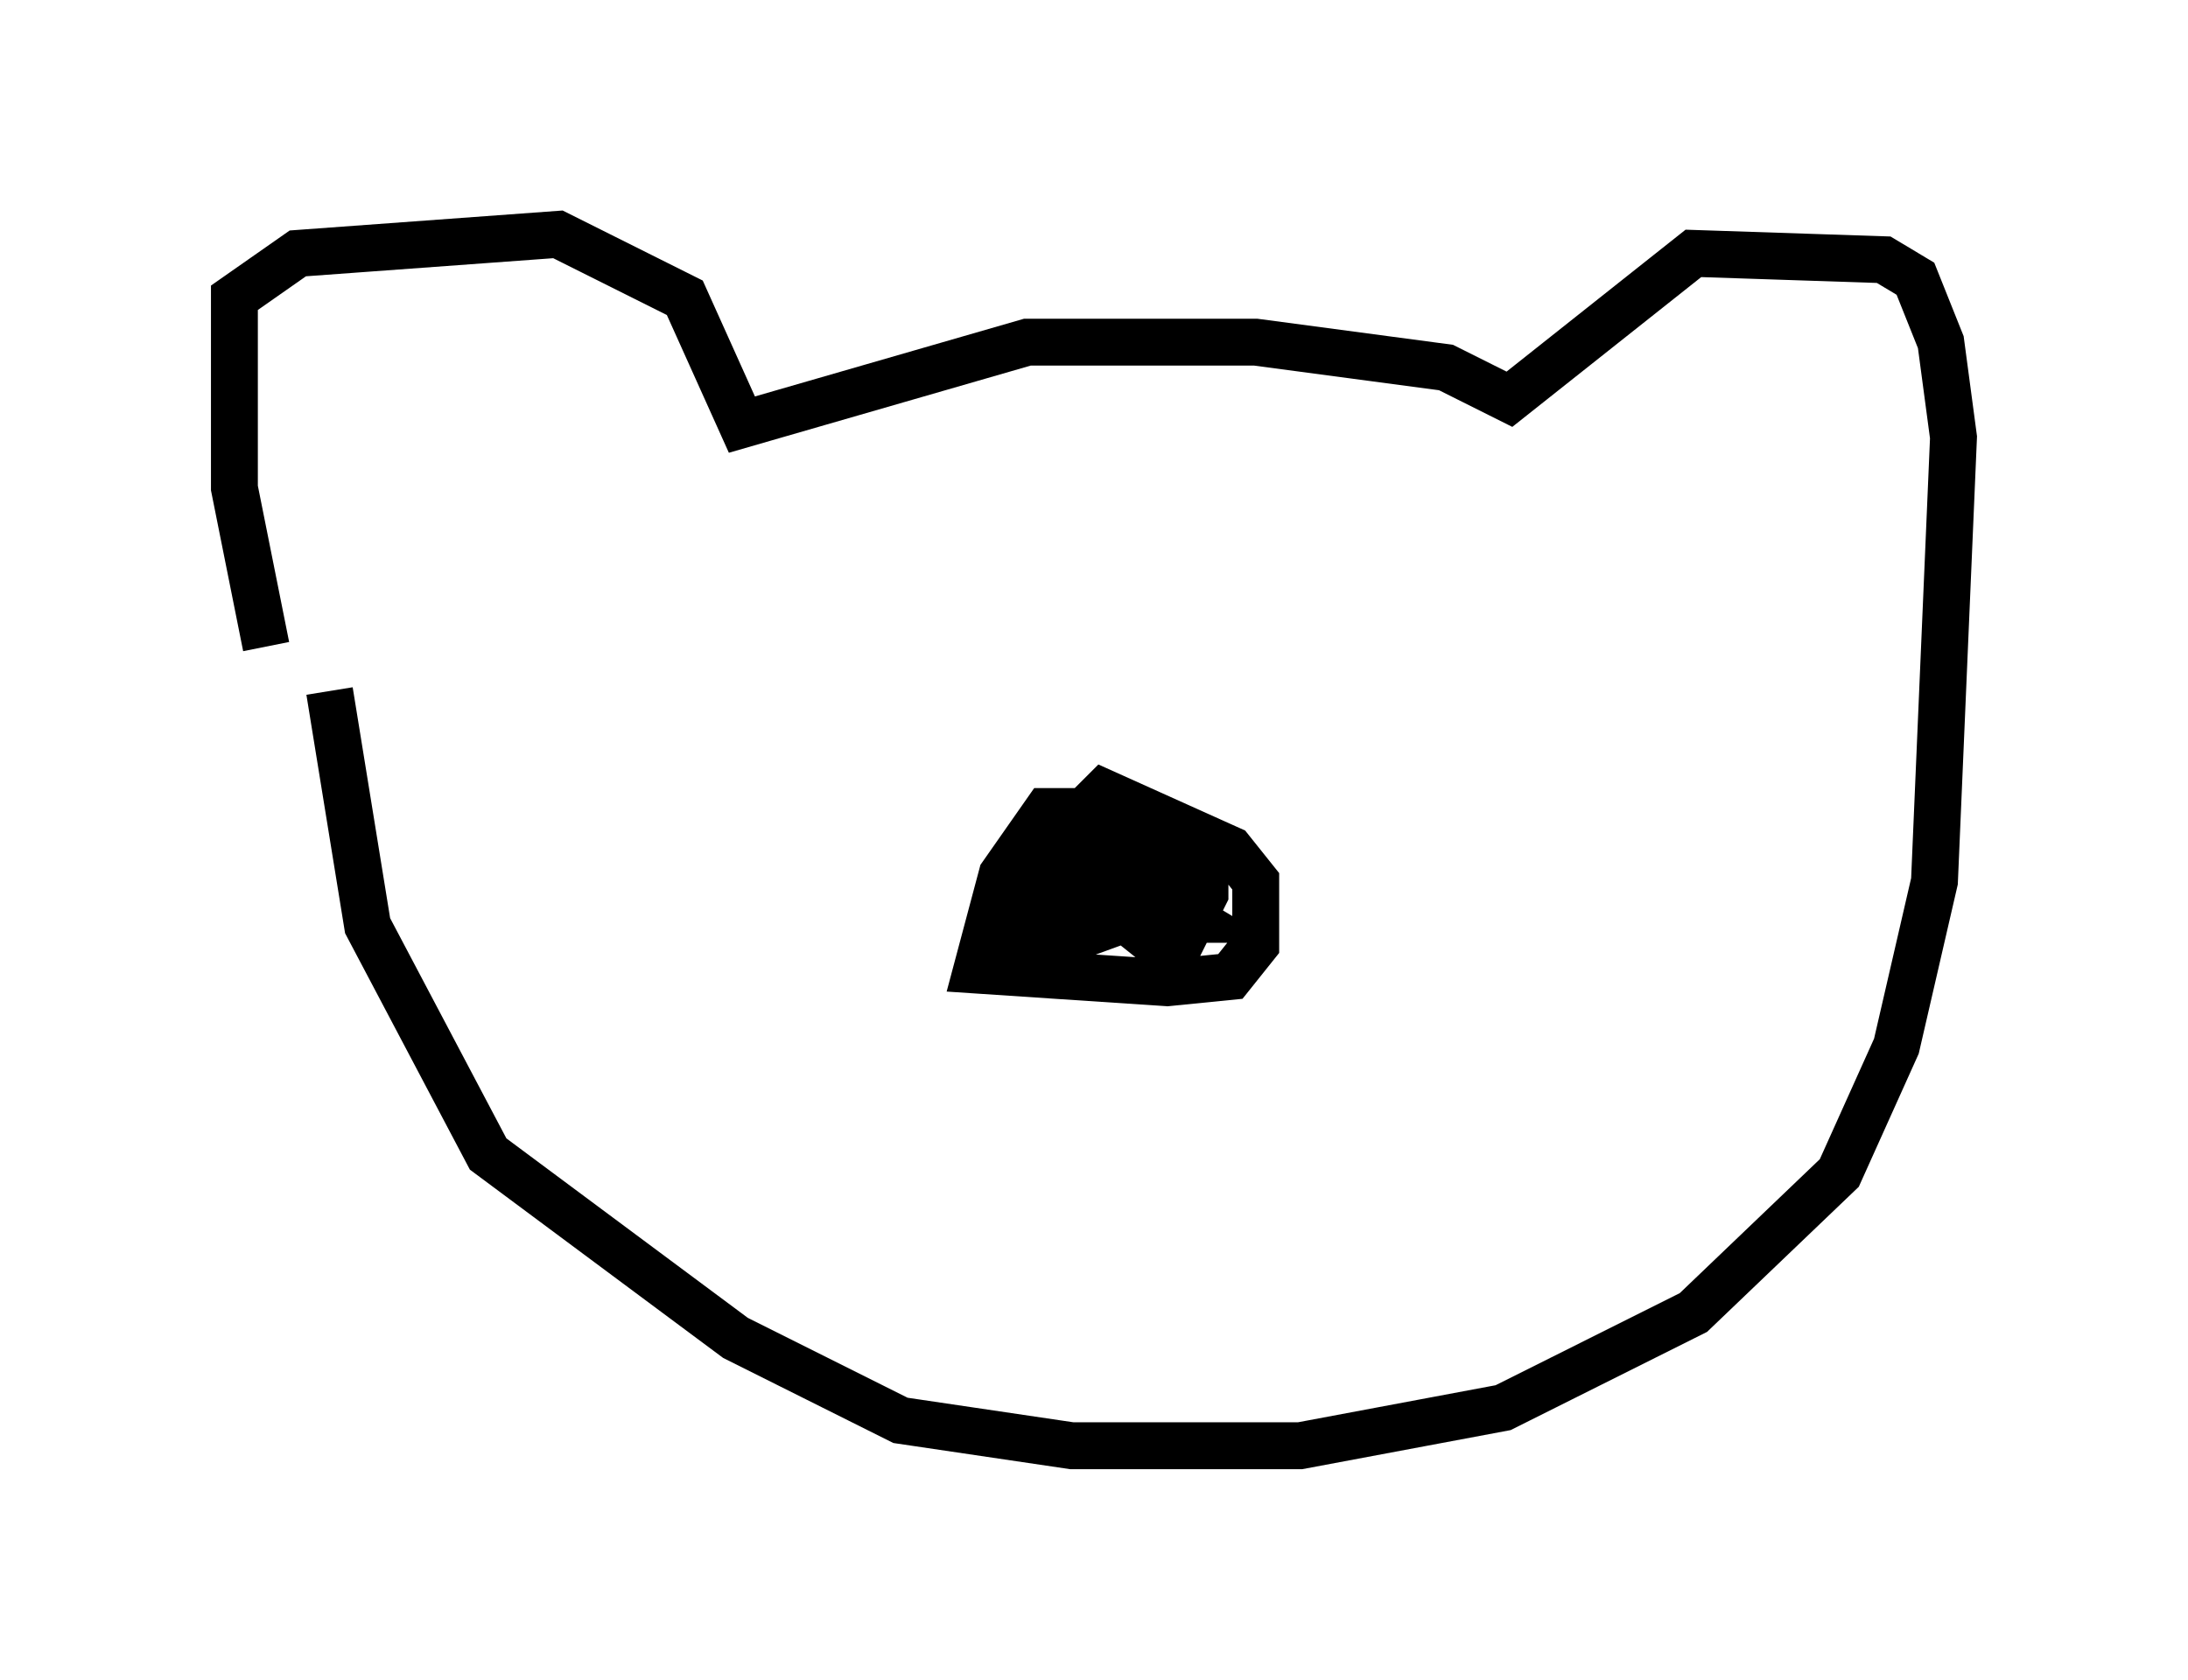 <?xml version="1.0" encoding="utf-8" ?>
<svg baseProfile="full" height="35.845" version="1.1" width="46.671" xmlns="http://www.w3.org/2000/svg" xmlns:ev="http://www.w3.org/2001/xml-events" xmlns:xlink="http://www.w3.org/1999/xlink"><defs /><rect fill="white" height="35.845" width="46.671" x="0" y="0" /><path d="M6.624, 15.013 m-0.947, -1.218 l-0.677, -3.383 0.0, -4.059 l1.353, -0.947 5.548, -0.406 l2.706, 1.353 1.218, 2.706 l6.089, -1.759 4.871, 0.0 l4.059, 0.541 1.353, 0.677 l3.924, -3.112 4.059, 0.135 l0.677, 0.406 0.541, 1.353 l0.271, 2.03 -0.406, 9.472 l-0.812, 3.518 -1.218, 2.706 l-3.112, 2.977 -4.059, 2.03 l-4.33, 0.812 -4.871, 0.0 l-3.654, -0.541 -3.518, -1.759 l-5.277, -3.924 -2.571, -4.871 l-0.812, -5.007 m17.321, 2.571 l-2.03, 0.0 -0.947, 1.353 l-0.541, 2.03 4.059, 0.271 l1.353, -0.135 0.541, -0.677 l0.0, -1.353 -0.541, -0.677 l-2.706, -1.218 -1.218, 1.218 l-0.406, 1.353 0.677, 0.541 l1.353, -1.083 0.271, -0.677 l-0.812, -0.541 -0.812, 0.271 l-1.083, 1.218 0.0, 0.677 l1.353, 0.135 1.488, -0.541 l0.0, -1.488 -1.353, 0.0 l-0.677, 0.677 0.0, 0.677 l1.353, 0.135 0.541, -0.677 l-0.135, -0.677 -1.353, 0.0 l-0.135, 0.677 2.165, 0.812 l0.677, 0.0 -0.406, -0.677 l-0.677, 0.0 -0.406, 0.677 l1.488, 0.0 -0.677, -0.406 l-0.406, 0.677 0.677, 0.541 l0.677, -1.353 0.0, -0.677 l-1.353, -0.541 -0.677, 0.541 l-0.135, 1.488 " fill="none" stroke="black" stroke-width="1" /></svg>